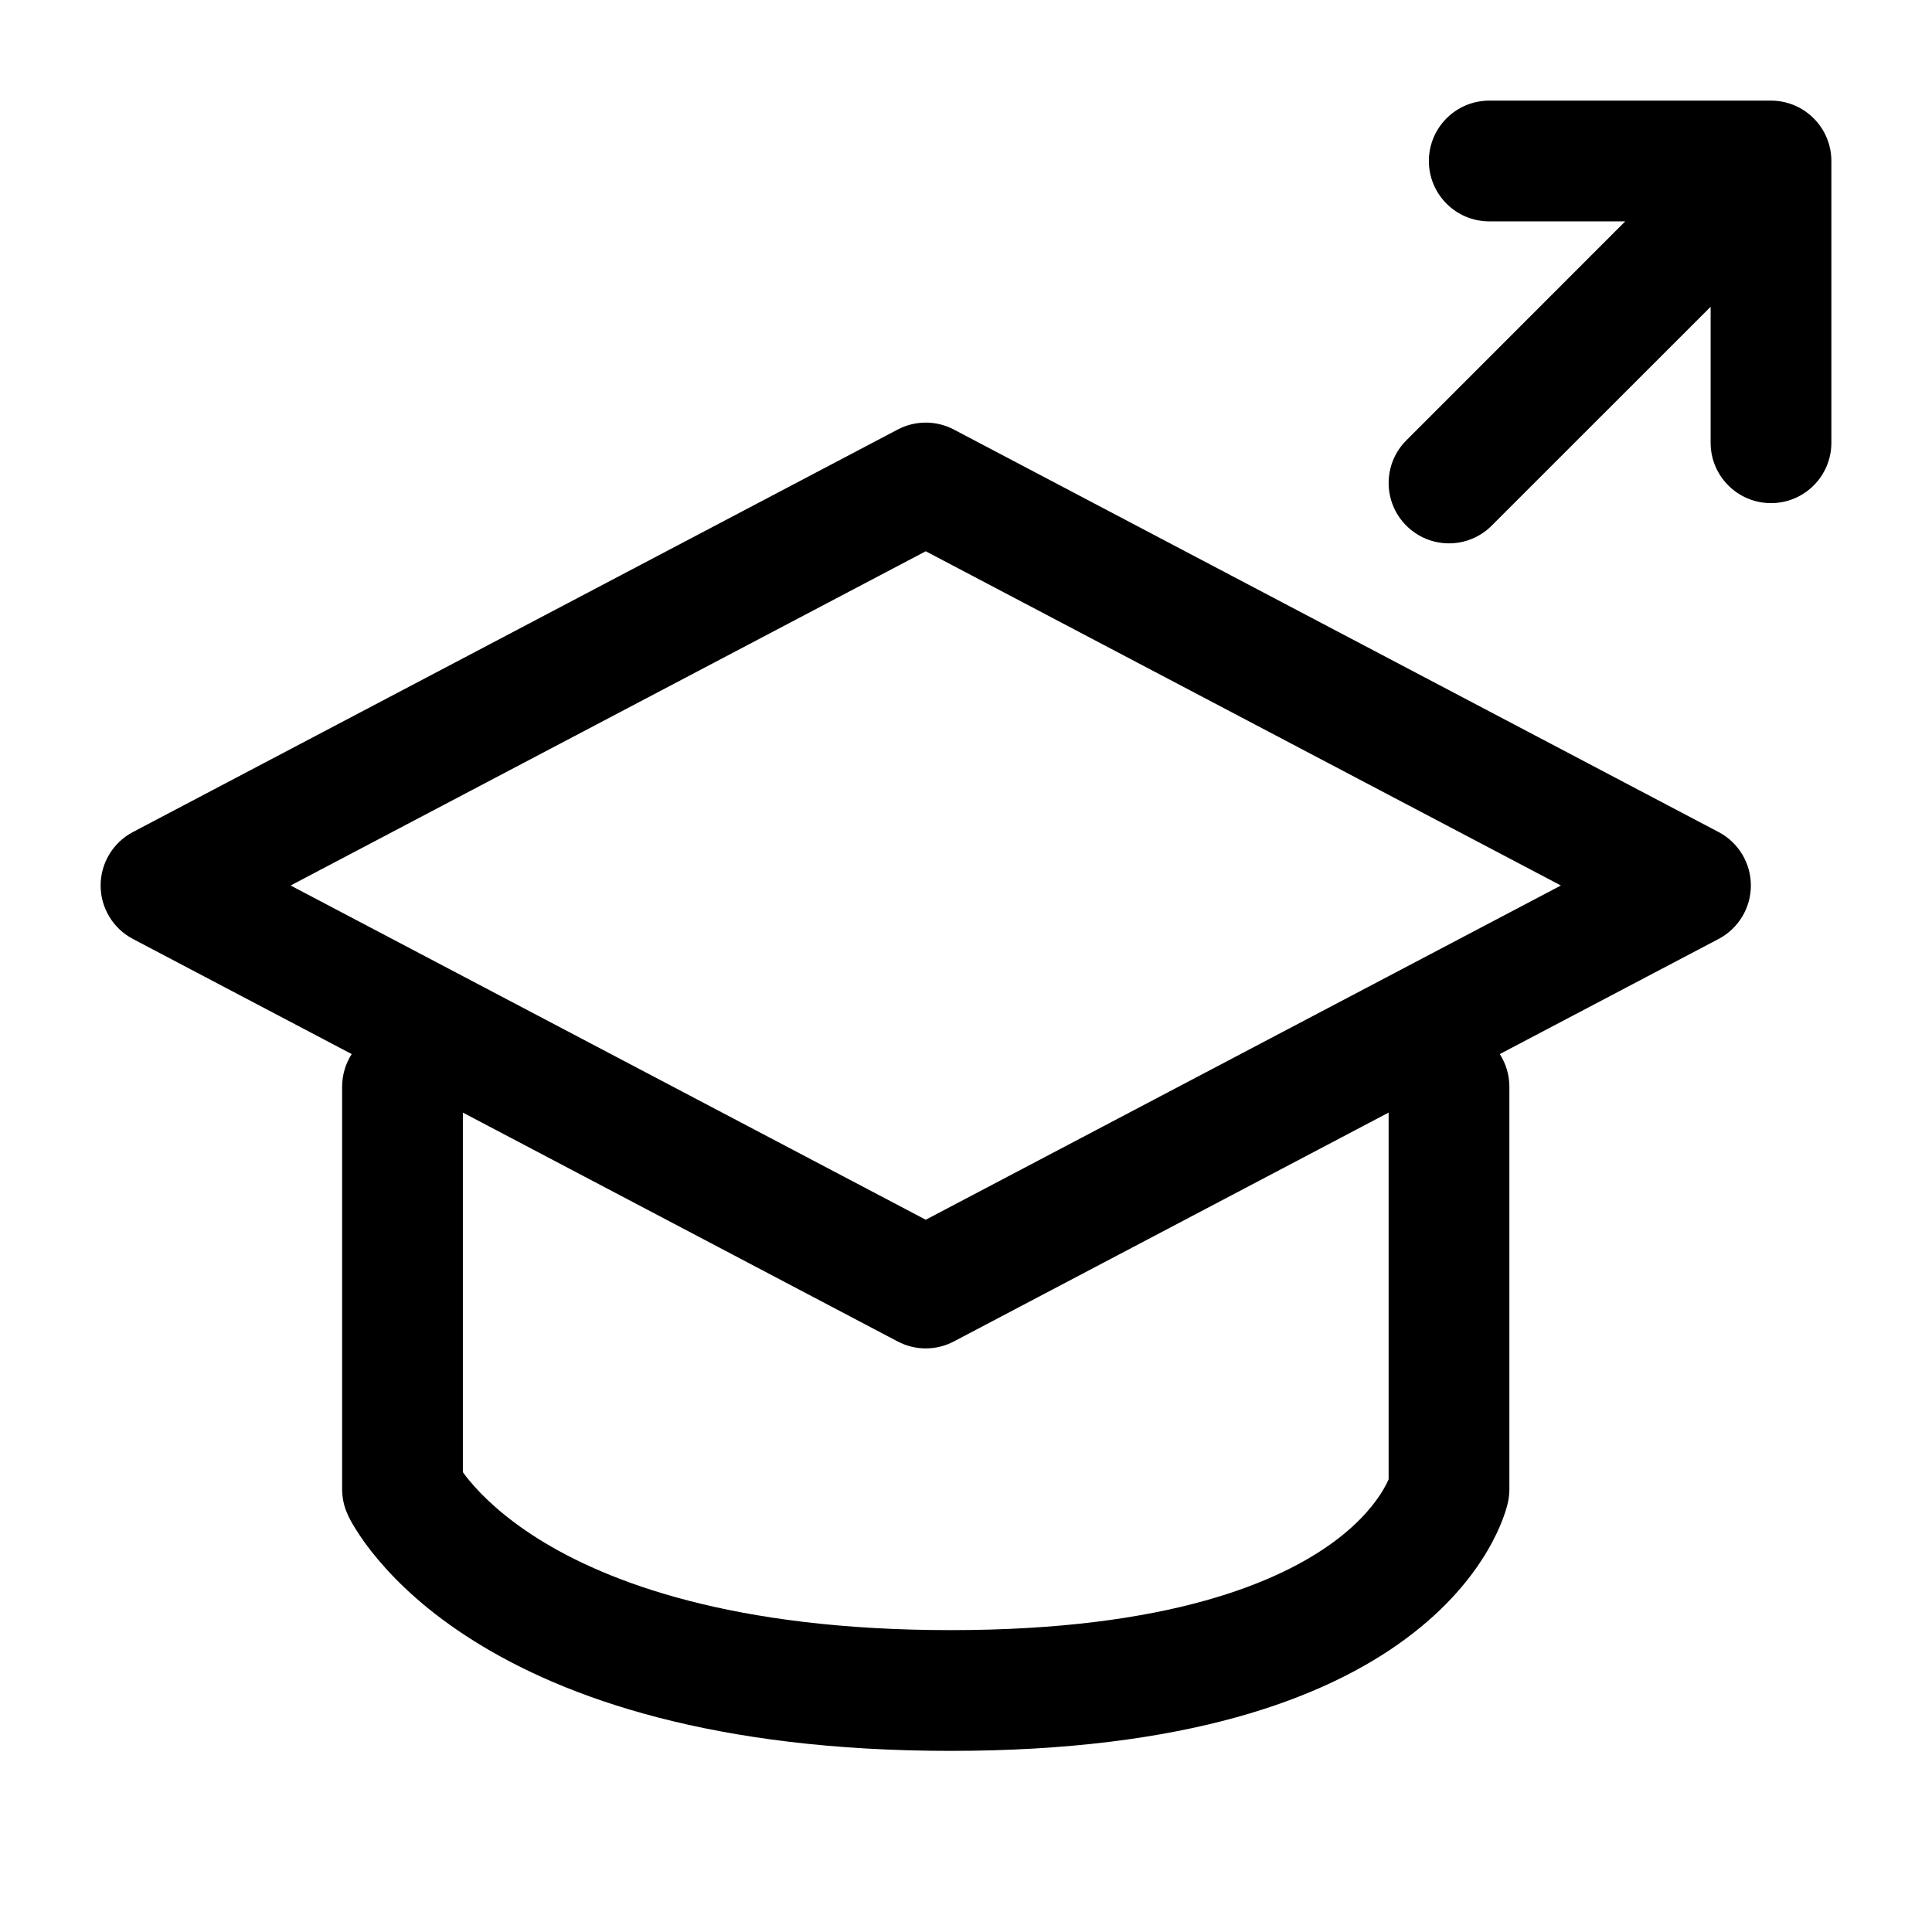 <svg width="24" height="24" viewBox="0 0 24 24" fill="none" xmlns="http://www.w3.org/2000/svg">
<path d="M18.5 1.25C18.086 1.25 17.75 1.586 17.75 2C17.75 2.414 18.086 2.75 18.5 2.75H20.189L17.47 5.47C17.177 5.763 17.177 6.237 17.47 6.53C17.763 6.823 18.237 6.823 18.53 6.53L21.25 3.811V5.5C21.25 5.914 21.586 6.25 22 6.25C22.414 6.25 22.75 5.914 22.75 5.5V2C22.75 1.801 22.671 1.61 22.53 1.47C22.39 1.329 22.199 1.25 22 1.25H18.5Z" fill="black"/>
<path fill-rule="evenodd" clip-rule="evenodd" d="M11.849 5.336C11.631 5.221 11.369 5.221 11.151 5.336L1.651 10.336C1.404 10.466 1.25 10.722 1.25 11C1.25 11.278 1.404 11.534 1.651 11.664L4.369 13.094C4.294 13.211 4.25 13.351 4.25 13.5V18.5C4.25 18.609 4.274 18.717 4.32 18.816L4.32 18.817C4.346 18.873 4.374 18.924 4.425 19.005C4.485 19.102 4.573 19.228 4.696 19.373C4.941 19.665 5.321 20.03 5.888 20.385C7.026 21.099 8.873 21.75 11.809 21.75C14.74 21.75 16.461 21.102 17.47 20.352C17.974 19.978 18.284 19.59 18.472 19.273C18.565 19.116 18.627 18.979 18.667 18.873C18.693 18.803 18.717 18.733 18.733 18.66C18.733 18.658 18.733 18.659 18.733 18.659C18.744 18.607 18.75 18.553 18.75 18.5V13.5C18.75 13.351 18.706 13.211 18.631 13.094L21.349 11.664C21.596 11.534 21.75 11.278 21.75 11C21.75 10.722 21.596 10.466 21.349 10.336L11.849 5.336ZM17.25 13.821L11.849 16.664C11.631 16.779 11.369 16.779 11.151 16.664L5.75 13.821V18.288C5.774 18.322 5.805 18.363 5.844 18.408C5.993 18.585 6.256 18.845 6.685 19.115C7.54 19.651 9.098 20.25 11.809 20.25C14.528 20.25 15.902 19.648 16.576 19.148C16.914 18.897 17.092 18.66 17.182 18.508C17.214 18.454 17.236 18.409 17.25 18.377V13.821ZM11.5 15.152L3.61 11L11.5 6.848L19.39 11L11.5 15.152Z" fill="black"/>
</svg>
